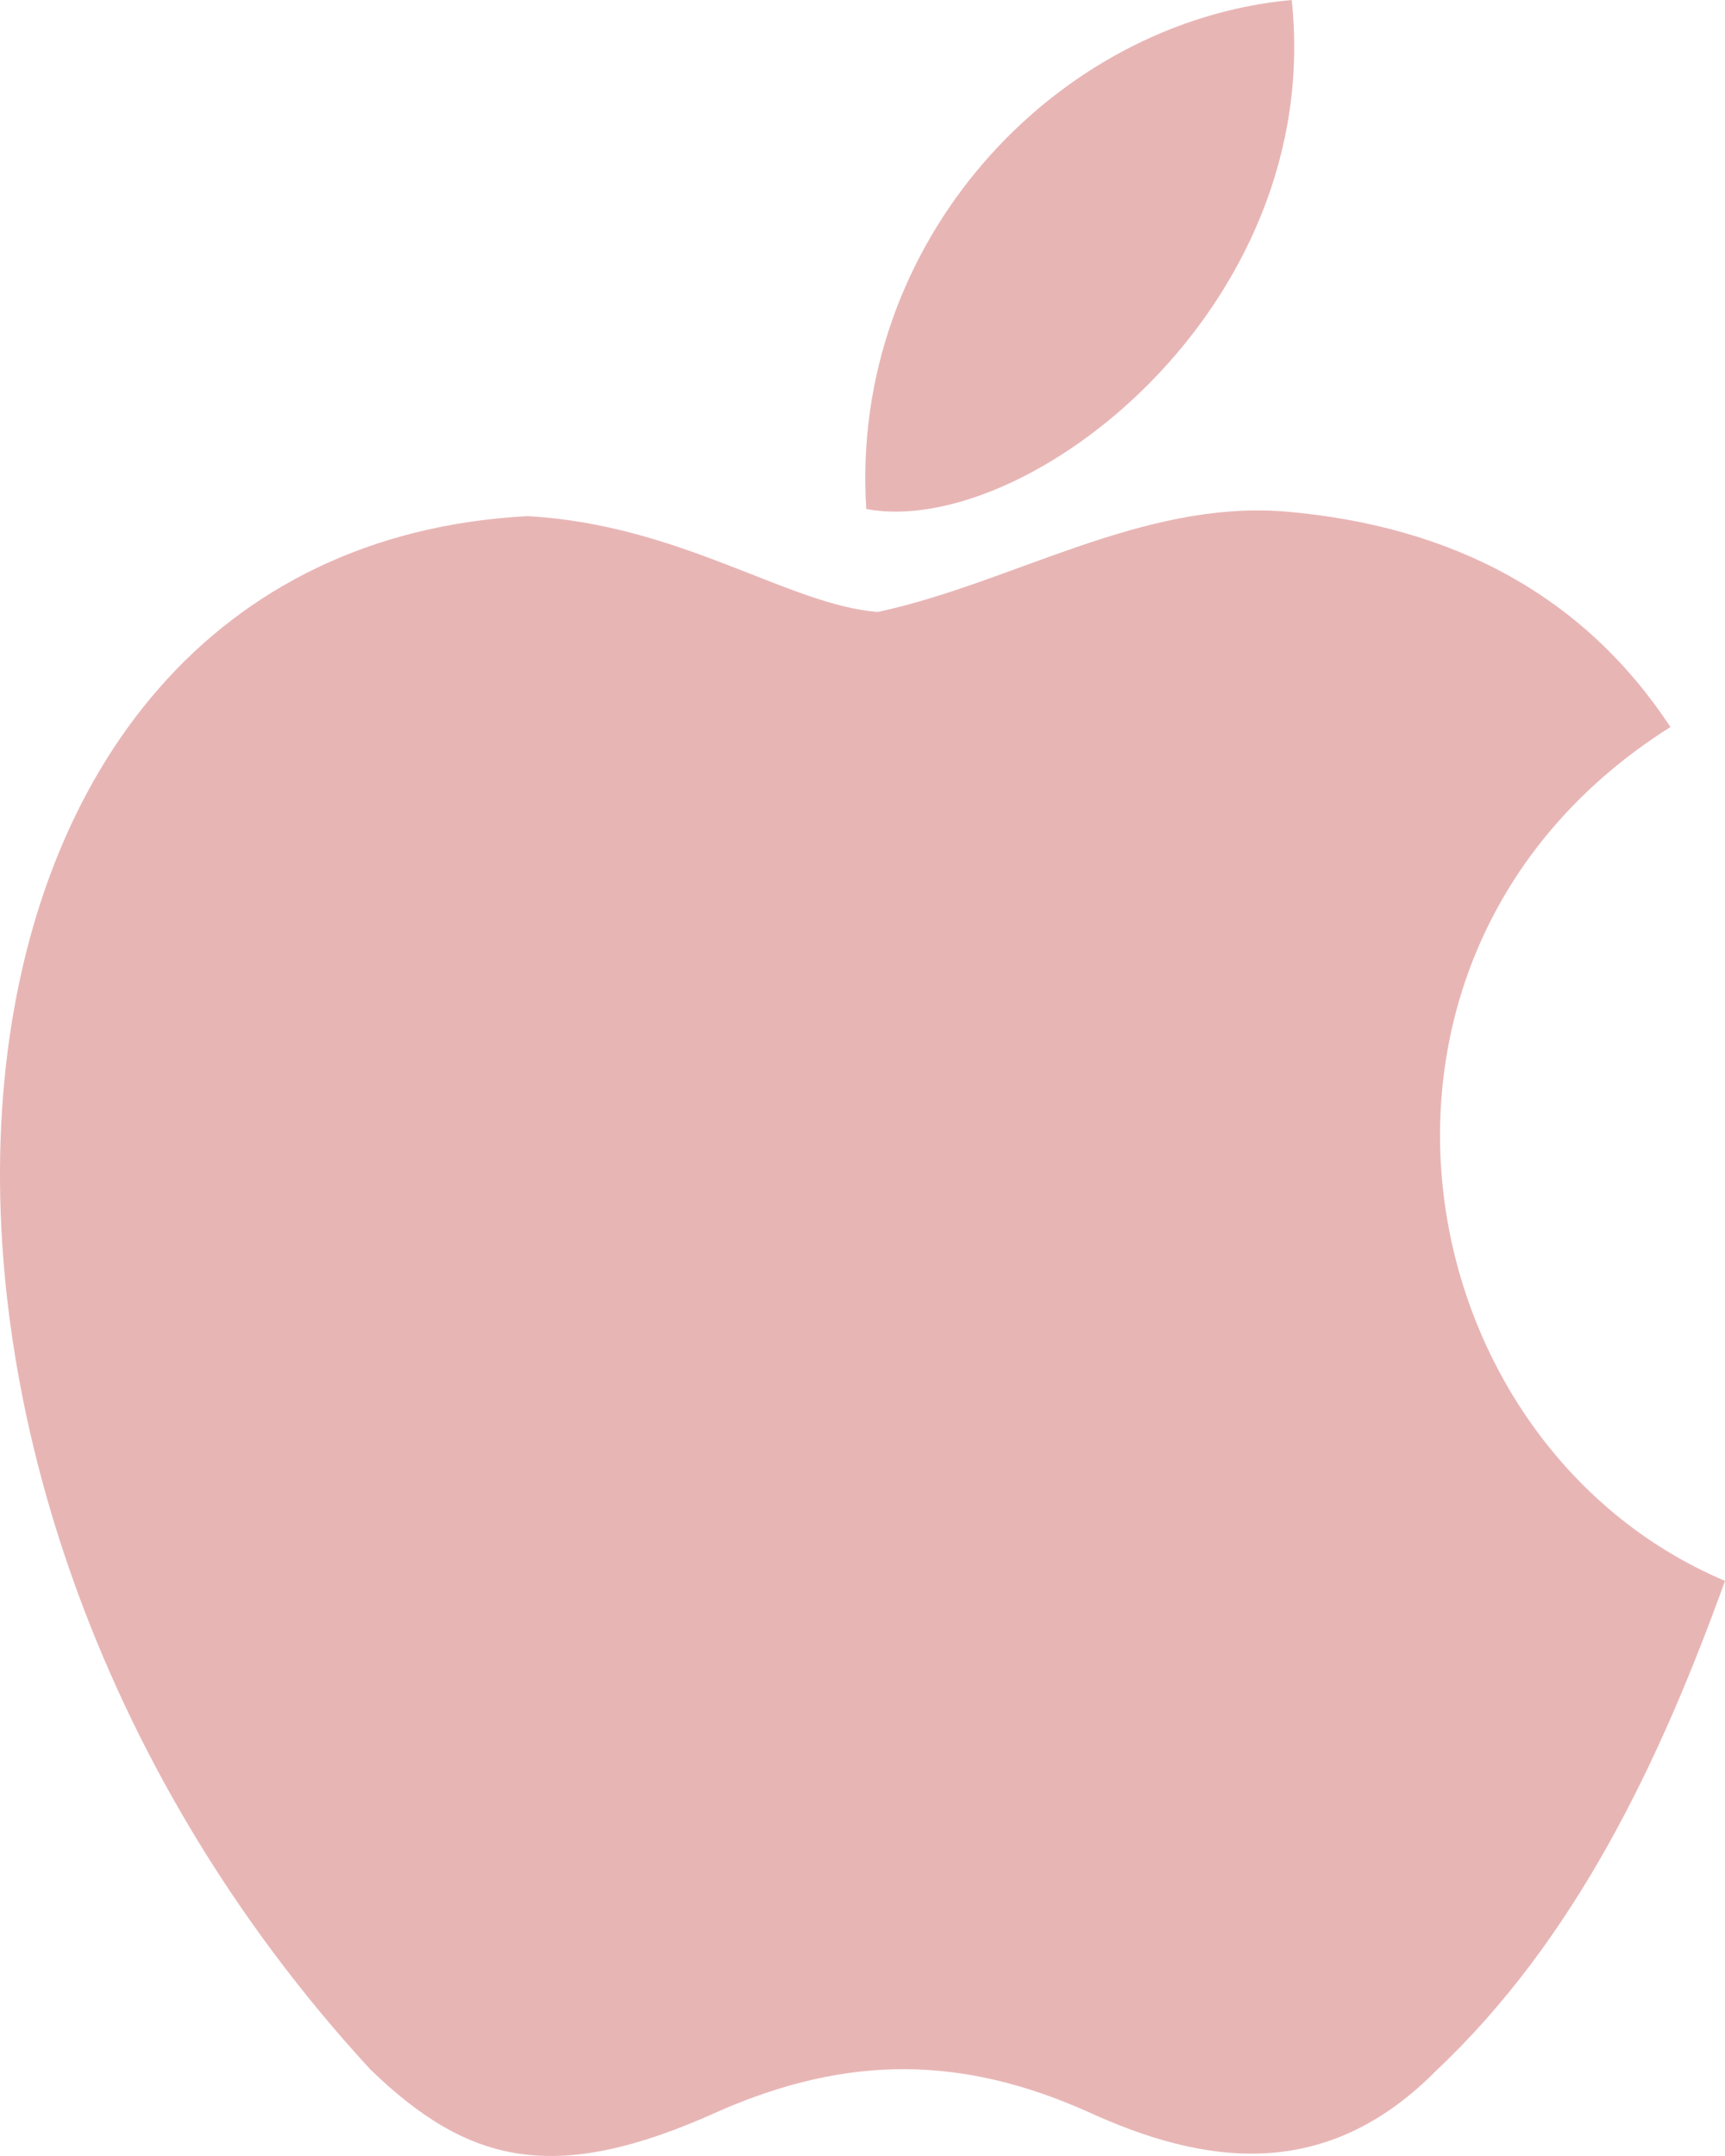 <svg width="16" height="20" viewBox="0 0 16 20" fill="none" xmlns="http://www.w3.org/2000/svg">
<path d="M13.331 19.198C12.297 20.253 11.168 20.086 10.082 19.586C8.932 19.075 7.877 19.053 6.664 19.586C5.145 20.275 4.343 20.075 3.436 19.198C-1.712 13.609 -0.953 5.099 4.892 4.788C6.316 4.866 7.307 5.61 8.141 5.677C9.386 5.41 10.578 4.644 11.907 4.744C13.5 4.877 14.703 5.544 15.494 6.744C12.202 8.821 12.983 13.387 16 14.665C15.399 16.331 14.618 17.987 13.32 19.209L13.331 19.198ZM8.035 4.722C7.877 2.244 9.787 0.2 11.981 0C12.287 2.866 9.512 4.999 8.035 4.722Z" fill="#E8B5B5"/>
</svg>

